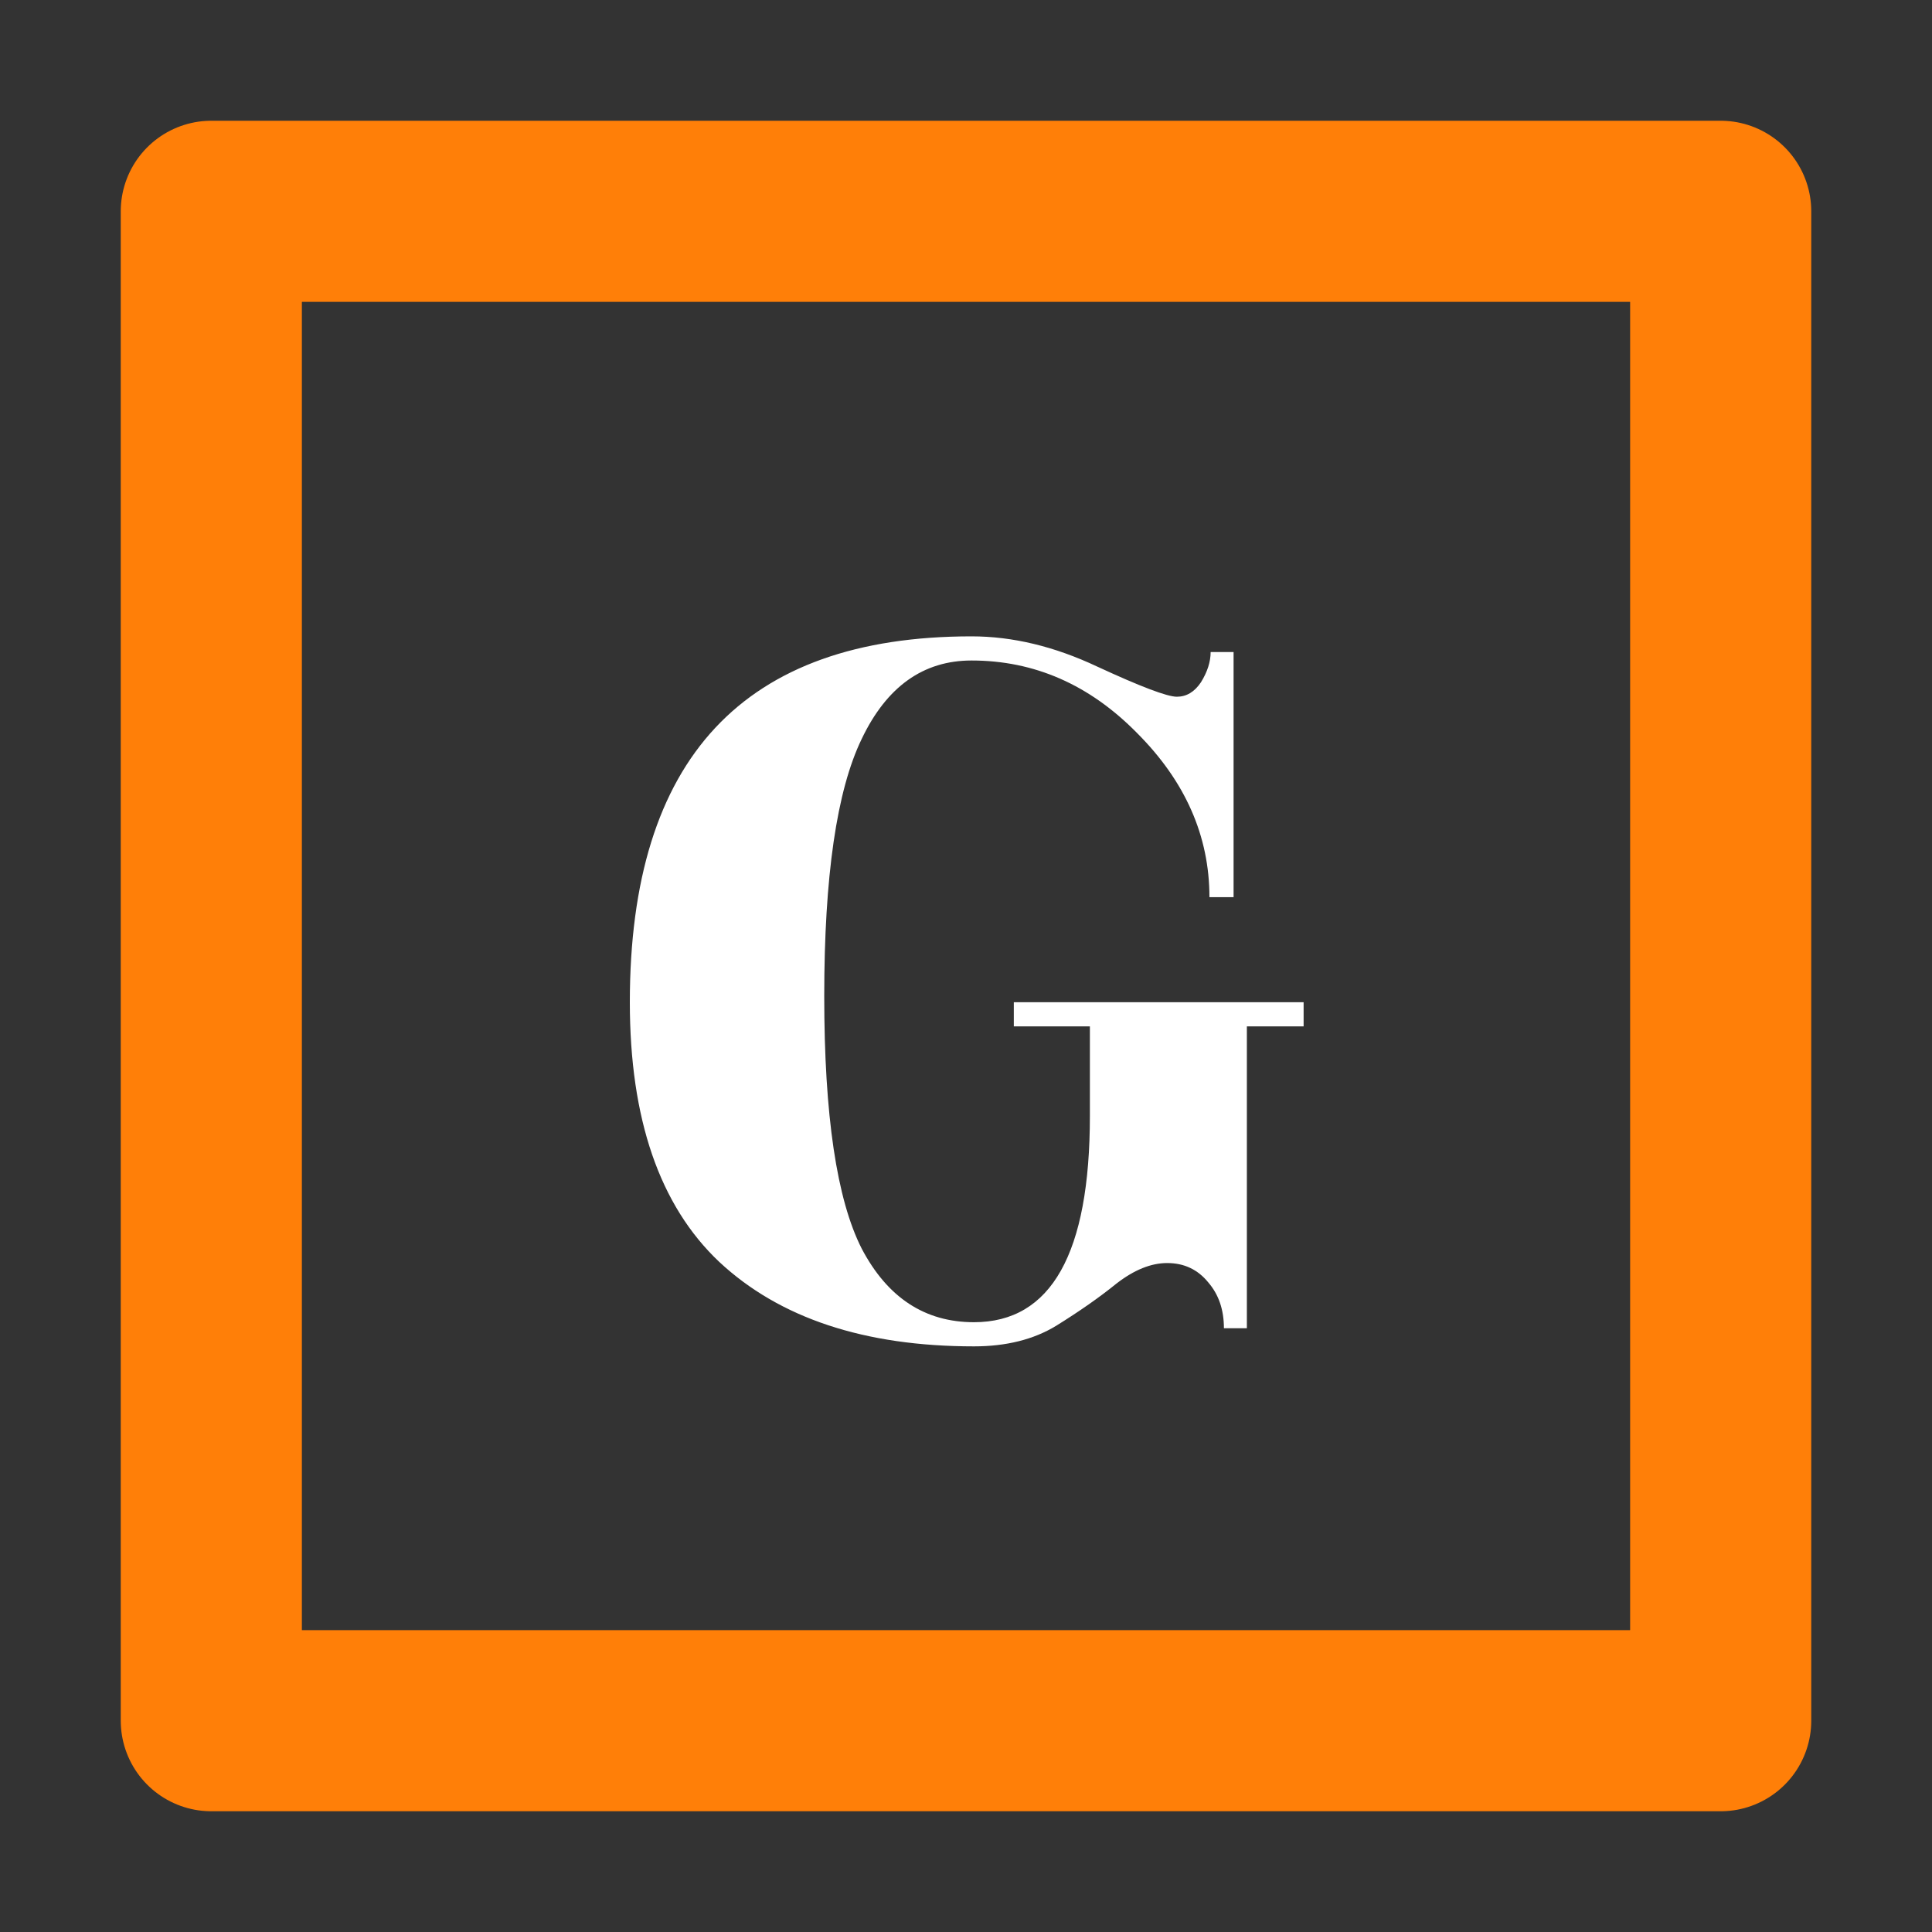 <svg width="32" height="32" viewBox="0 0 32 32" fill="none" xmlns="http://www.w3.org/2000/svg">
<rect x="0" y="0" width="32" height="32" fill="#333333" stroke="none"/>
<rect x="3.5" y="3.5" width="25" height="25" stroke="#FF7F08" stroke-width="3" stroke-linecap="round" stroke-linejoin="round"/>
<path d="M20.272 22C20.272 21.693 20.185 21.44 20.012 21.24C19.839 21.027 19.612 20.92 19.332 20.92C19.065 20.92 18.785 21.033 18.492 21.26C18.212 21.487 17.879 21.72 17.492 21.96C17.119 22.187 16.665 22.3 16.132 22.3C14.319 22.3 12.912 21.833 11.912 20.9C10.925 19.967 10.432 18.533 10.432 16.6C10.432 12.56 12.319 10.54 16.092 10.54C16.772 10.54 17.465 10.707 18.172 11.04C18.892 11.373 19.332 11.54 19.492 11.54C19.652 11.54 19.785 11.46 19.892 11.3C19.999 11.127 20.052 10.96 20.052 10.8H20.432V14.86H20.032C20.032 13.847 19.632 12.94 18.832 12.14C18.045 11.34 17.132 10.94 16.092 10.94C15.292 10.94 14.685 11.373 14.272 12.24C13.859 13.093 13.652 14.513 13.652 16.5C13.652 18.473 13.859 19.867 14.272 20.68C14.699 21.493 15.319 21.9 16.132 21.9C17.412 21.9 18.052 20.76 18.052 18.48V17H16.792V16.6H21.592V17H20.652V22H20.272Z" fill="white"/>
</svg>
